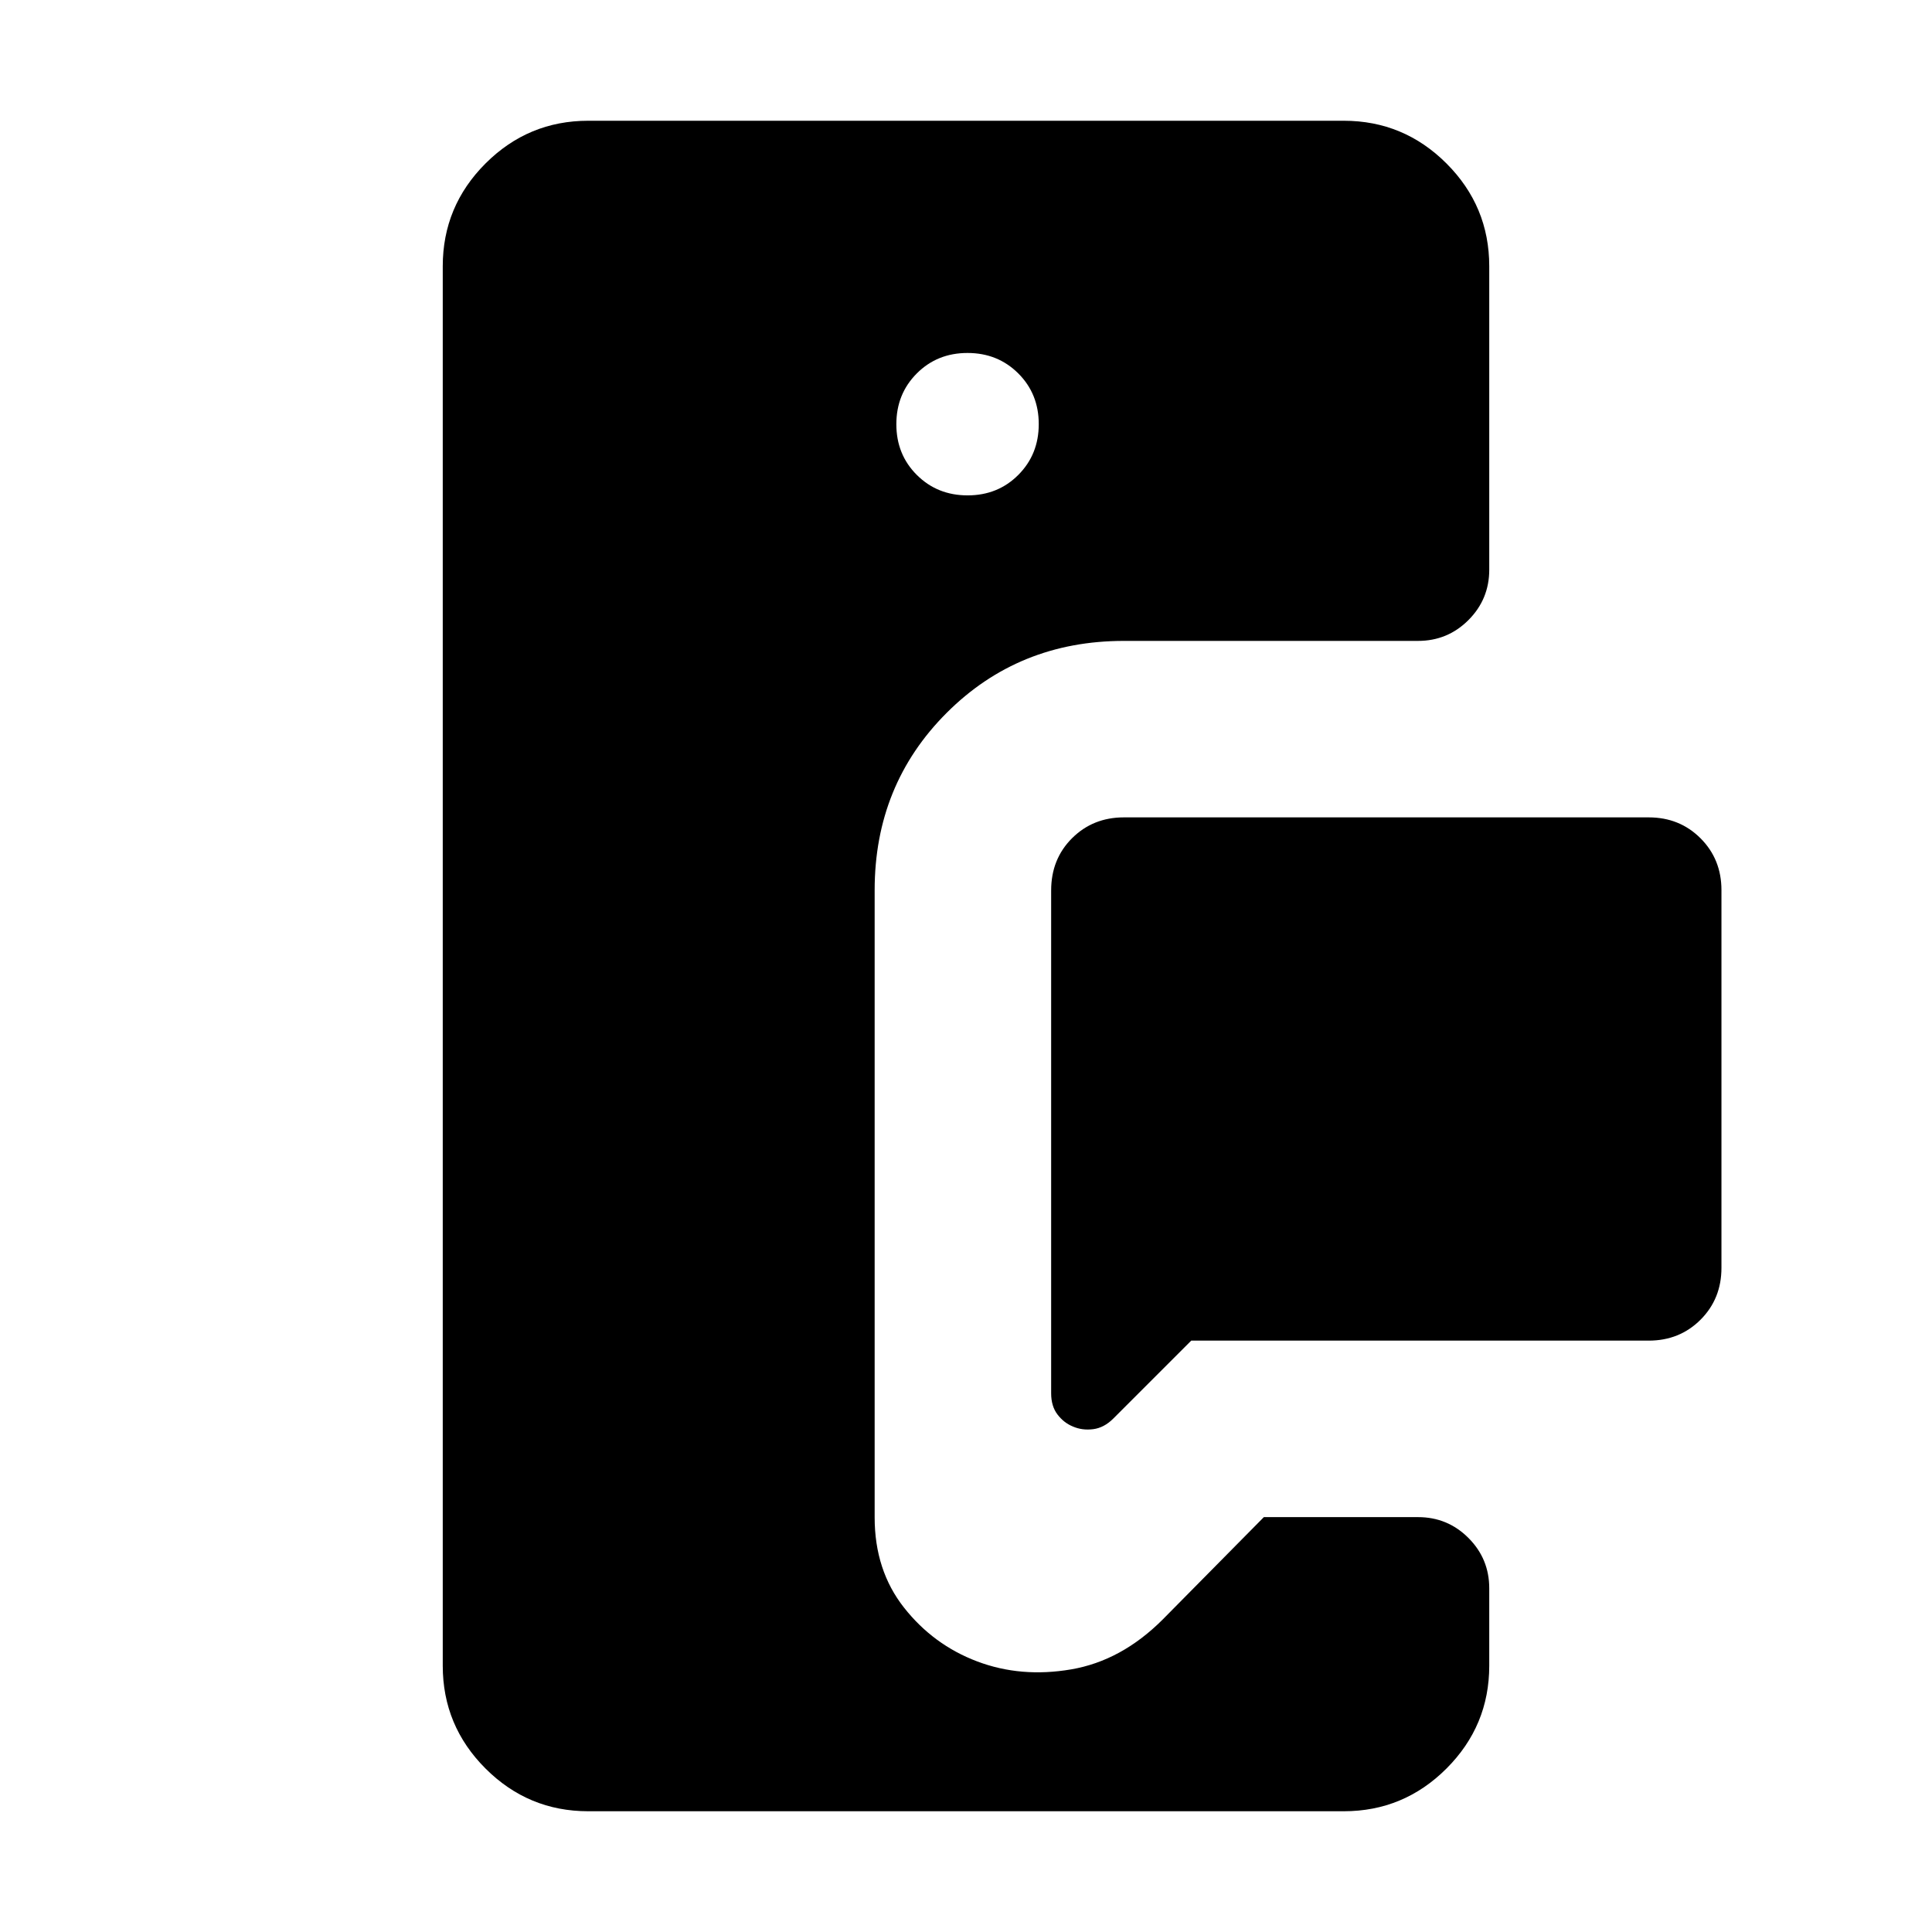 <svg xmlns="http://www.w3.org/2000/svg" height="24" viewBox="0 -960 960 960" width="24"><path d="M704.61-641.54H558.46q-52.31 0-88.08 35.77-35.77 35.77-35.77 88.08V-206q0 26.29 14.58 44.8 14.58 18.51 36.35 26.74 21.77 8.23 46.73 3.96 24.96-4.27 45.5-24.81L628-206.15h76.61q14.7 0 25.04 10.34Q740-185.46 740-170.77v38.46q0 29.83-21.24 51.07Q697.52-60 667.69-60H292.31q-29.83 0-51.07-21.24Q220-102.48 220-132.31v-695.38q0-29.83 21.24-51.07Q262.48-900 292.31-900h375.38q29.83 0 51.07 21.24Q740-857.52 740-827.69v150.77q0 14.69-10.35 25.04-10.34 10.34-25.04 10.34Zm114.62 347.69H591.92l-38.69 38.69q-4.61 4.62-10.04 5.31-5.42.69-10.04-1.31-4.52-1.83-7.68-5.97-3.16-4.13-3.16-10.56v-249.85q0-15.61 10.39-25.96 10.4-10.35 25.76-10.35h260.77q15.36 0 25.76 10.4 10.39 10.39 10.39 25.76V-330q0 15.36-10.39 25.76-10.4 10.39-25.76 10.39Zm-338.43-420q15.05 0 25.2-10.18 10.15-10.18 10.15-25.23t-10.18-25.2q-10.18-10.15-25.23-10.15t-25.2 10.18q-10.15 10.18-10.15 25.23t10.18 25.2q10.18 10.15 25.23 10.15Z"/></svg>